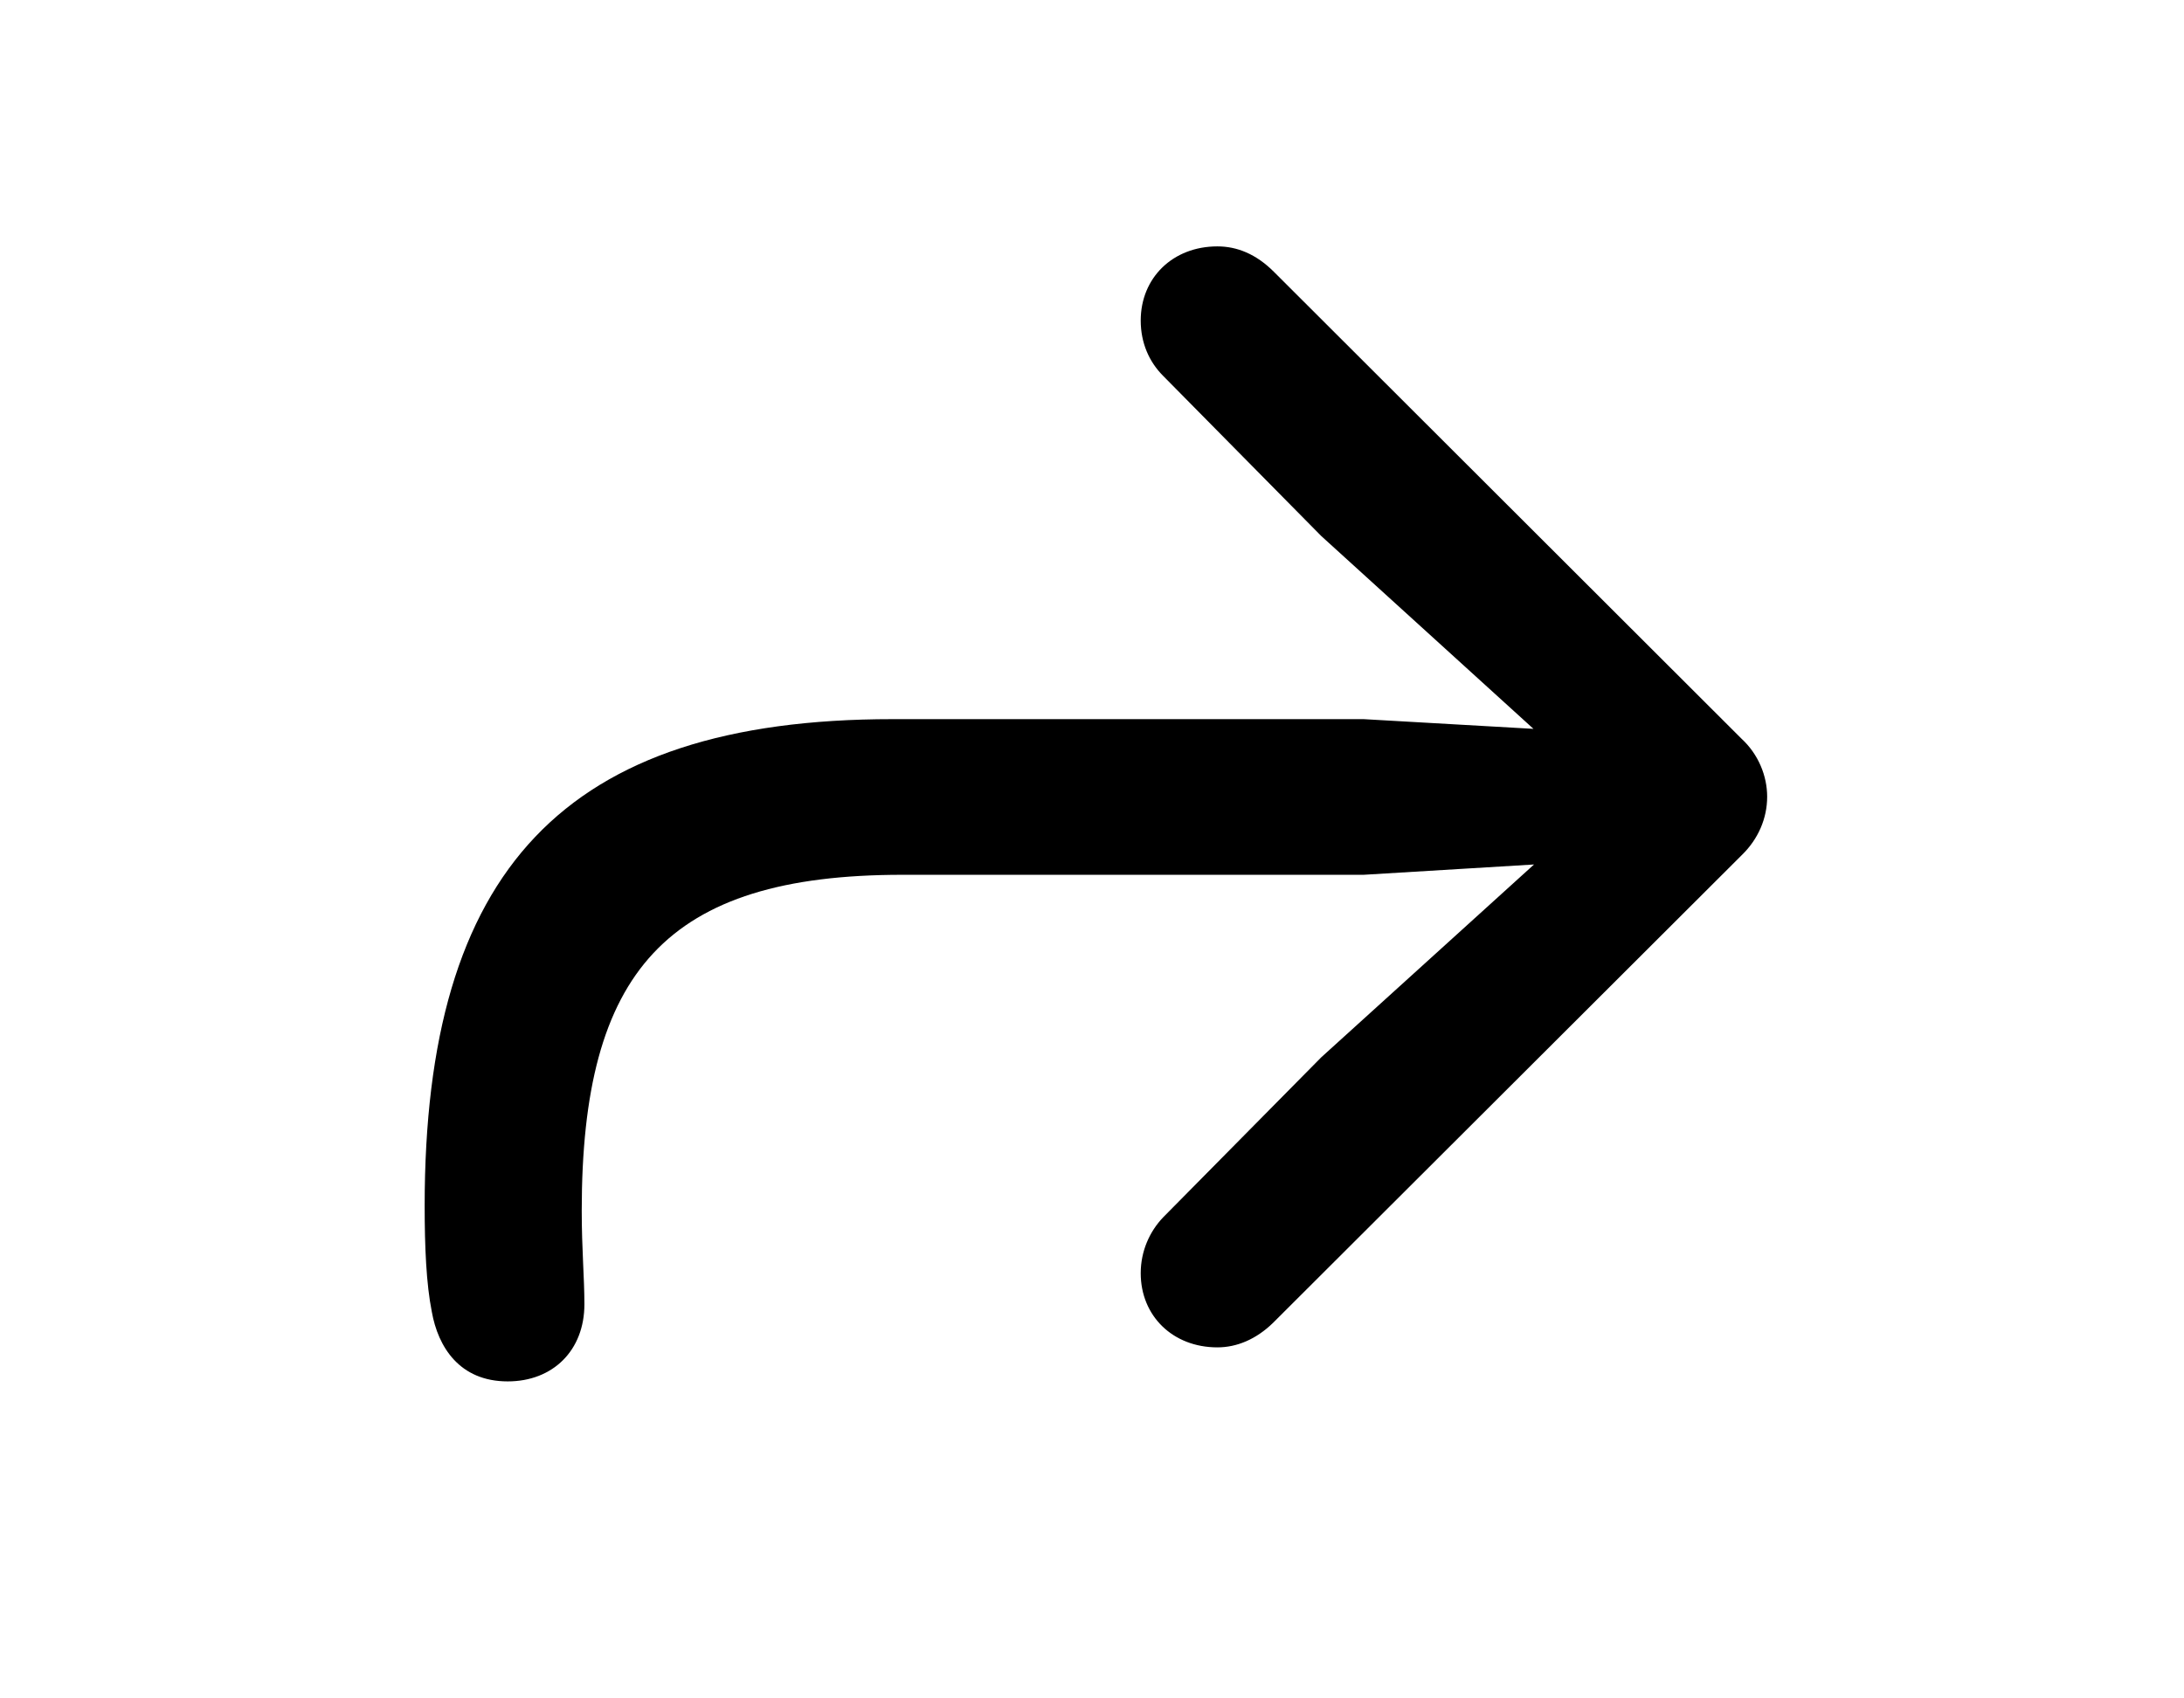 <svg width="36" height="28" viewBox="0 0 36 28" fill="none" xmlns="http://www.w3.org/2000/svg">
<path d="M8.369 22.774C9.114 22.774 9.633 22.263 9.633 21.503C9.633 21.061 9.589 20.598 9.589 19.959C9.589 16.021 10.977 14.422 14.874 14.422H22.477L25.286 14.252L21.779 17.431L19.173 20.069C18.951 20.301 18.803 20.625 18.803 20.99C18.803 21.694 19.331 22.213 20.067 22.213C20.387 22.213 20.704 22.08 20.98 21.813L28.709 14.099C28.984 13.833 29.129 13.489 29.129 13.135C29.129 12.791 28.984 12.435 28.709 12.181L20.999 4.482C20.704 4.186 20.387 4.062 20.067 4.062C19.331 4.062 18.803 4.581 18.803 5.285C18.803 5.651 18.941 5.965 19.173 6.197L21.779 8.837L25.277 12.016L22.477 11.856H14.712C9.288 11.856 7 14.357 7 19.879C7 20.556 7.026 21.168 7.118 21.627C7.22 22.202 7.571 22.774 8.369 22.774Z" fill="black"/>
</svg>
